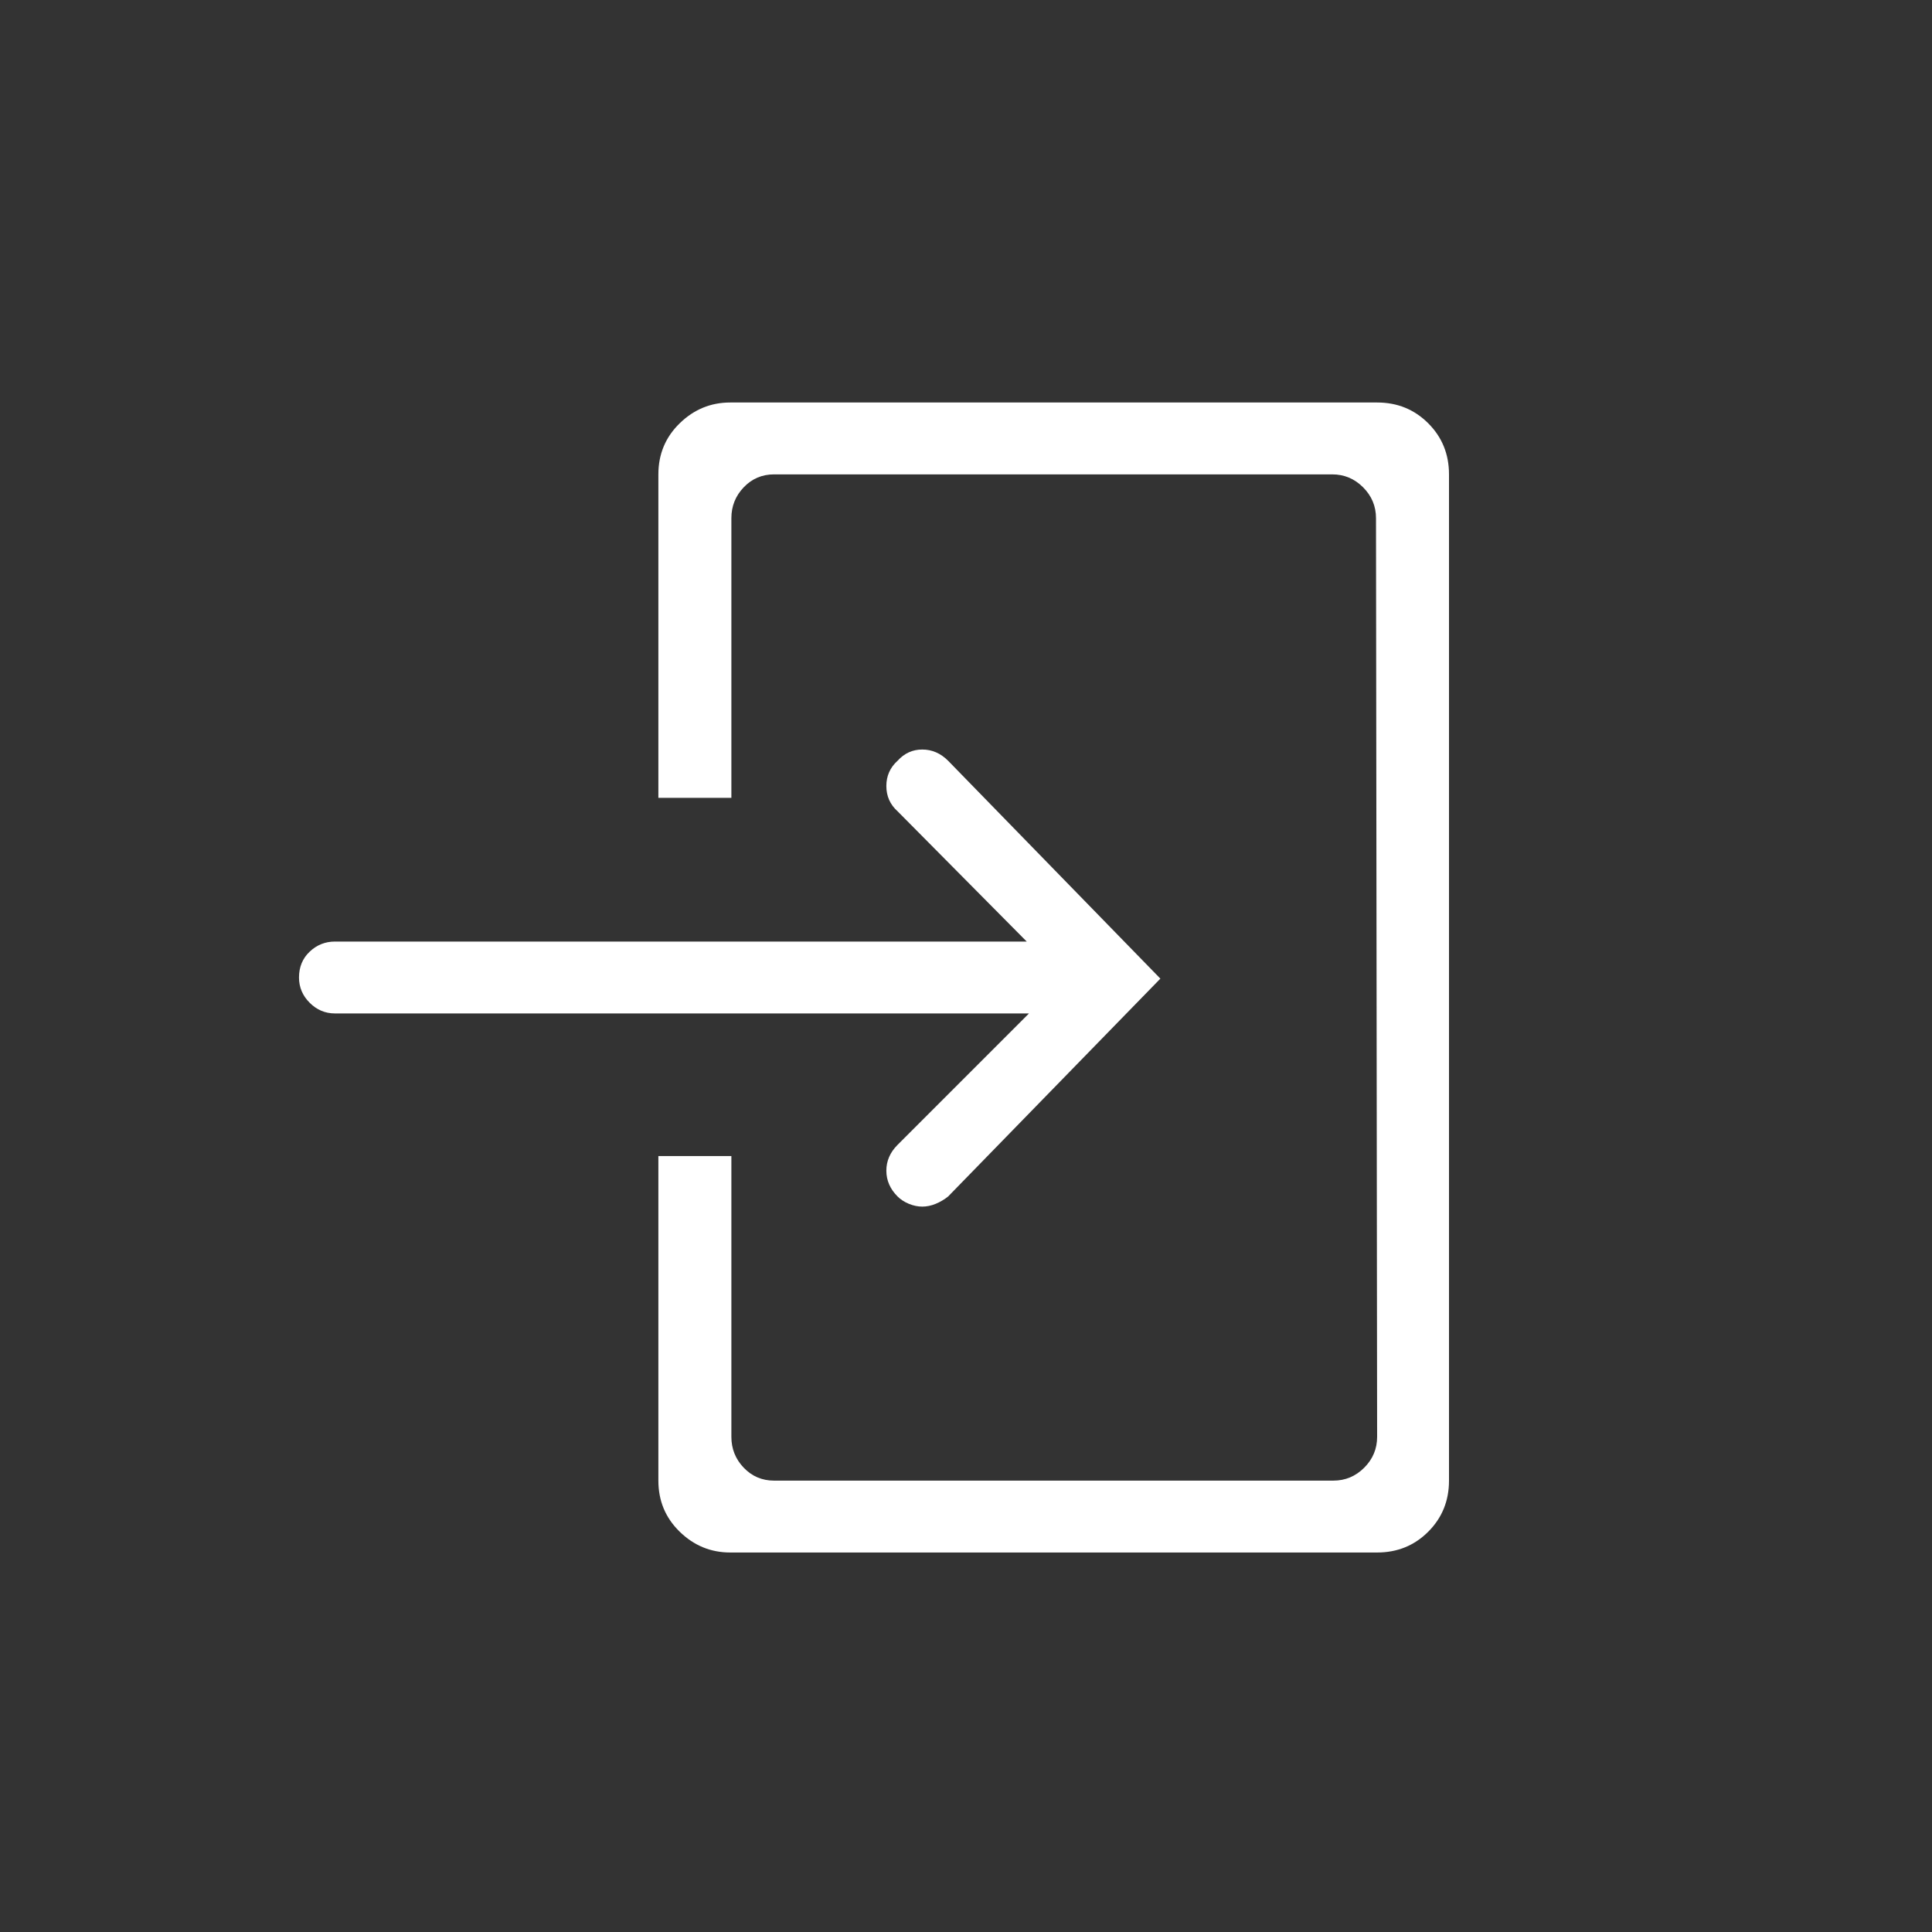 <svg xmlns="http://www.w3.org/2000/svg" width="168" height="168" viewBox="0 0 168 168">
  <rect x="0" y="0" width="168" height="168" fill="#333333" stroke="none"/>
  <path fill="#FFF" fill-rule="evenodd" d="M78.051,99.551 L89.477,88.125 L29.125,88.125 C28.279,88.125 27.546,87.816 26.928,87.197 C26.309,86.579 26,85.846 26,85 C26,84.089 26.309,83.34 26.928,82.754 C27.546,82.168 28.279,81.875 29.125,81.875 L89.281,81.875 L78.051,70.547 C77.4,69.961 77.074,69.229 77.074,68.35 C77.074,67.471 77.4,66.738 78.051,66.152 C78.637,65.501 79.353,65.176 80.199,65.176 C81.046,65.176 81.794,65.501 82.445,66.152 L100.902,85.098 L82.445,104.043 C82.12,104.303 81.762,104.515 81.371,104.678 C80.98,104.84 80.59,104.922 80.199,104.922 C79.809,104.922 79.418,104.84 79.027,104.678 C78.637,104.515 78.311,104.303 78.051,104.043 C77.4,103.392 77.074,102.643 77.074,101.797 C77.074,100.951 77.4,100.202 78.051,99.551 Z M119.75,35 C121.508,35 122.989,35.602 124.193,36.807 C125.398,38.011 126,39.492 126,41.25 L126,128.75 C126,130.508 125.398,131.989 124.193,133.193 C122.989,134.398 121.508,135 119.75,135 L63.5,135 C61.807,135 60.342,134.398 59.105,133.193 C57.868,131.989 57.25,130.508 57.25,128.75 L57.25,100.527 L63.598,100.527 L63.598,124.941 C63.598,125.983 63.956,126.878 64.672,127.627 C65.388,128.376 66.267,128.75 67.309,128.75 L115.941,128.75 C116.983,128.75 117.878,128.376 118.627,127.627 C119.376,126.878 119.75,125.983 119.75,124.941 L119.652,45.059 C119.652,44.017 119.278,43.122 118.529,42.373 C117.781,41.624 116.885,41.25 115.844,41.25 L67.309,41.25 C66.267,41.25 65.388,41.624 64.672,42.373 C63.956,43.122 63.598,44.017 63.598,45.059 L63.598,69.375 L57.25,69.375 L57.25,41.25 C57.25,39.492 57.868,38.011 59.105,36.807 C60.342,35.602 61.807,35 63.5,35 L119.75,35 Z"/>
</svg>
